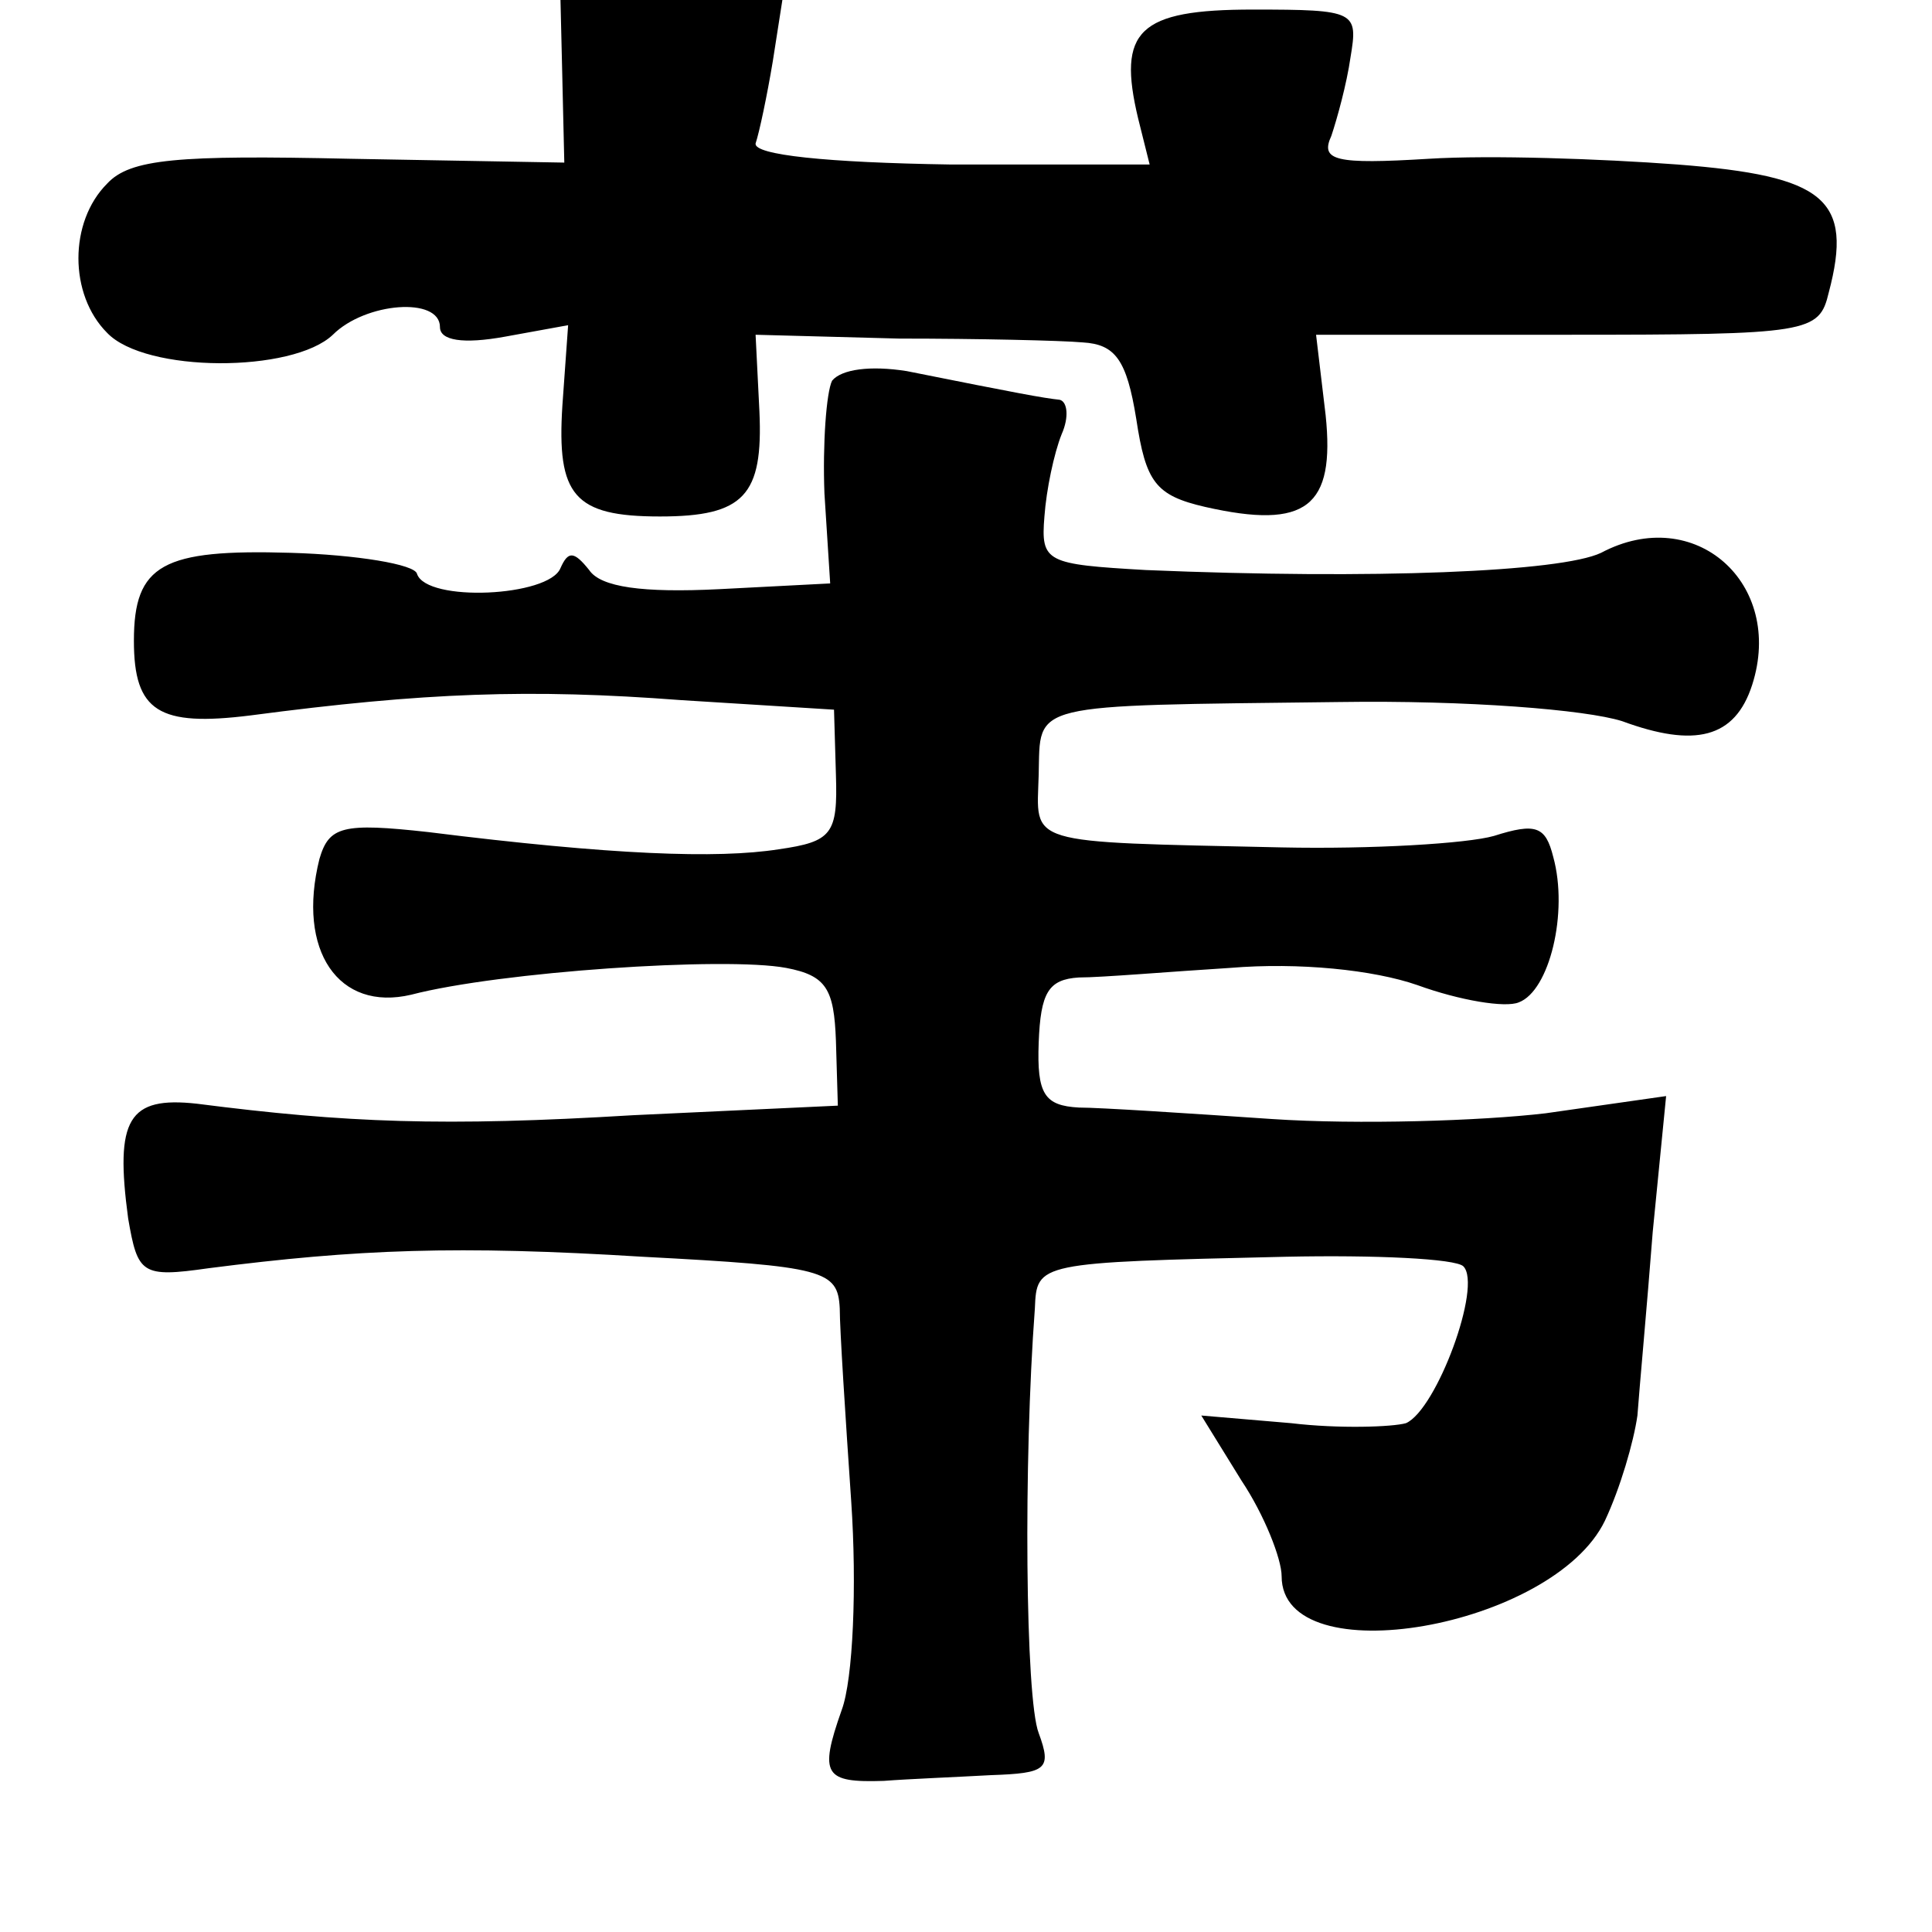 <?xml version="1.0" standalone="no"?>
<!DOCTYPE svg PUBLIC "-//W3C//DTD SVG 20010904//EN"
 "http://www.w3.org/TR/2001/REC-SVG-20010904/DTD/svg10.dtd">
<svg version="1.0" xmlns="http://www.w3.org/2000/svg"
 width="101pt" height="101pt" viewBox="0 0 101 101"
 preserveAspectRatio="xMidYMid meet">
<g transform="translate(0,101) scale(0.1,-0.1)"
fill="#000000" stroke="none">
<path d="M294 968 l1 -43 -112 2 c-90 2 -115 0 -127 -13 -20 -20 -20 -58 0
-78 20 -21 97 -21 118 -1 17 17 56 20 56 4 0 -7 12 -9 34 -5 l33 6 -3 -42 c-3
-47 6 -58 51 -58 44 0 54 11 52 55 l-2 40 75 -2 c41 0 85 -1 96 -2 17 -1 23
-9 28 -40 5 -33 10 -40 36 -46 53 -12 68 0 63 48 l-5 42 131 0 c127 0 132 1
137 22 13 49 -2 61 -79 67 -40 3 -98 5 -130 3 -49 -3 -57 -1 -51 12 3 9 8 27
10 41 4 24 3 25 -51 25 -60 0 -71 -11 -60 -57 l6 -24 -104 0 c-65 1 -103 5
-102 11 2 6 6 25 9 43 l5 32 -58 0 -58 0 1 -42z"/>
<path d="M435 811 c-3 -6 -5 -33 -4 -59 l3 -47 -58 -3 c-40 -2 -62 1 -68 10
-8 10 -11 10 -15 1 -6 -15 -70 -18 -75 -3 -1 5 -32 10 -66 11 -67 2 -82 -6
-82 -46 0 -37 13 -45 61 -39 91 12 146 14 225 8 l80 -5 1 -34 c1 -31 -2 -35
-30 -39 -32 -5 -87 -3 -183 9 -45 5 -52 3 -57 -14 -12 -48 10 -80 48 -71 46
12 164 20 196 14 21 -4 25 -11 26 -38 l1 -34 -107 -5 c-99 -6 -150 -4 -228 6
-36 4 -43 -8 -36 -60 5 -29 7 -31 42 -26 78 10 130 12 227 6 95 -5 102 -7 103
-27 0 -11 3 -57 6 -101 3 -44 1 -93 -5 -109 -12 -34 -9 -38 22 -37 13 1 38 2
56 3 29 1 32 3 25 22 -7 18 -8 142 -2 222 1 24 1 24 131 27 47 1 89 -1 93 -5
10 -10 -14 -75 -30 -82 -7 -2 -35 -3 -60 0 l-47 4 21 -34 c12 -18 21 -41 21
-50 0 -52 142 -27 169 29 8 17 15 41 17 55 1 14 5 57 8 96 l7 71 -63 -9 c-34
-4 -98 -6 -143 -3 -44 3 -90 6 -101 6 -18 1 -22 7 -21 34 1 26 5 33 21 34 12
0 47 3 79 5 36 3 75 -1 98 -9 22 -8 46 -12 53 -9 16 6 26 47 18 76 -4 16 -9
18 -31 11 -14 -4 -64 -7 -111 -6 -136 3 -128 1 -127 38 1 38 -7 36 157 38 67
1 129 -4 148 -10 38 -14 59 -9 68 19 17 53 -30 95 -79 69 -21 -10 -119 -14
-238 -9 -52 3 -55 4 -53 28 1 14 5 33 9 43 4 9 3 17 -1 18 -9 1 -20 3 -80 15
-19 3 -34 1 -39 -5z"/>
</g>
</svg>
